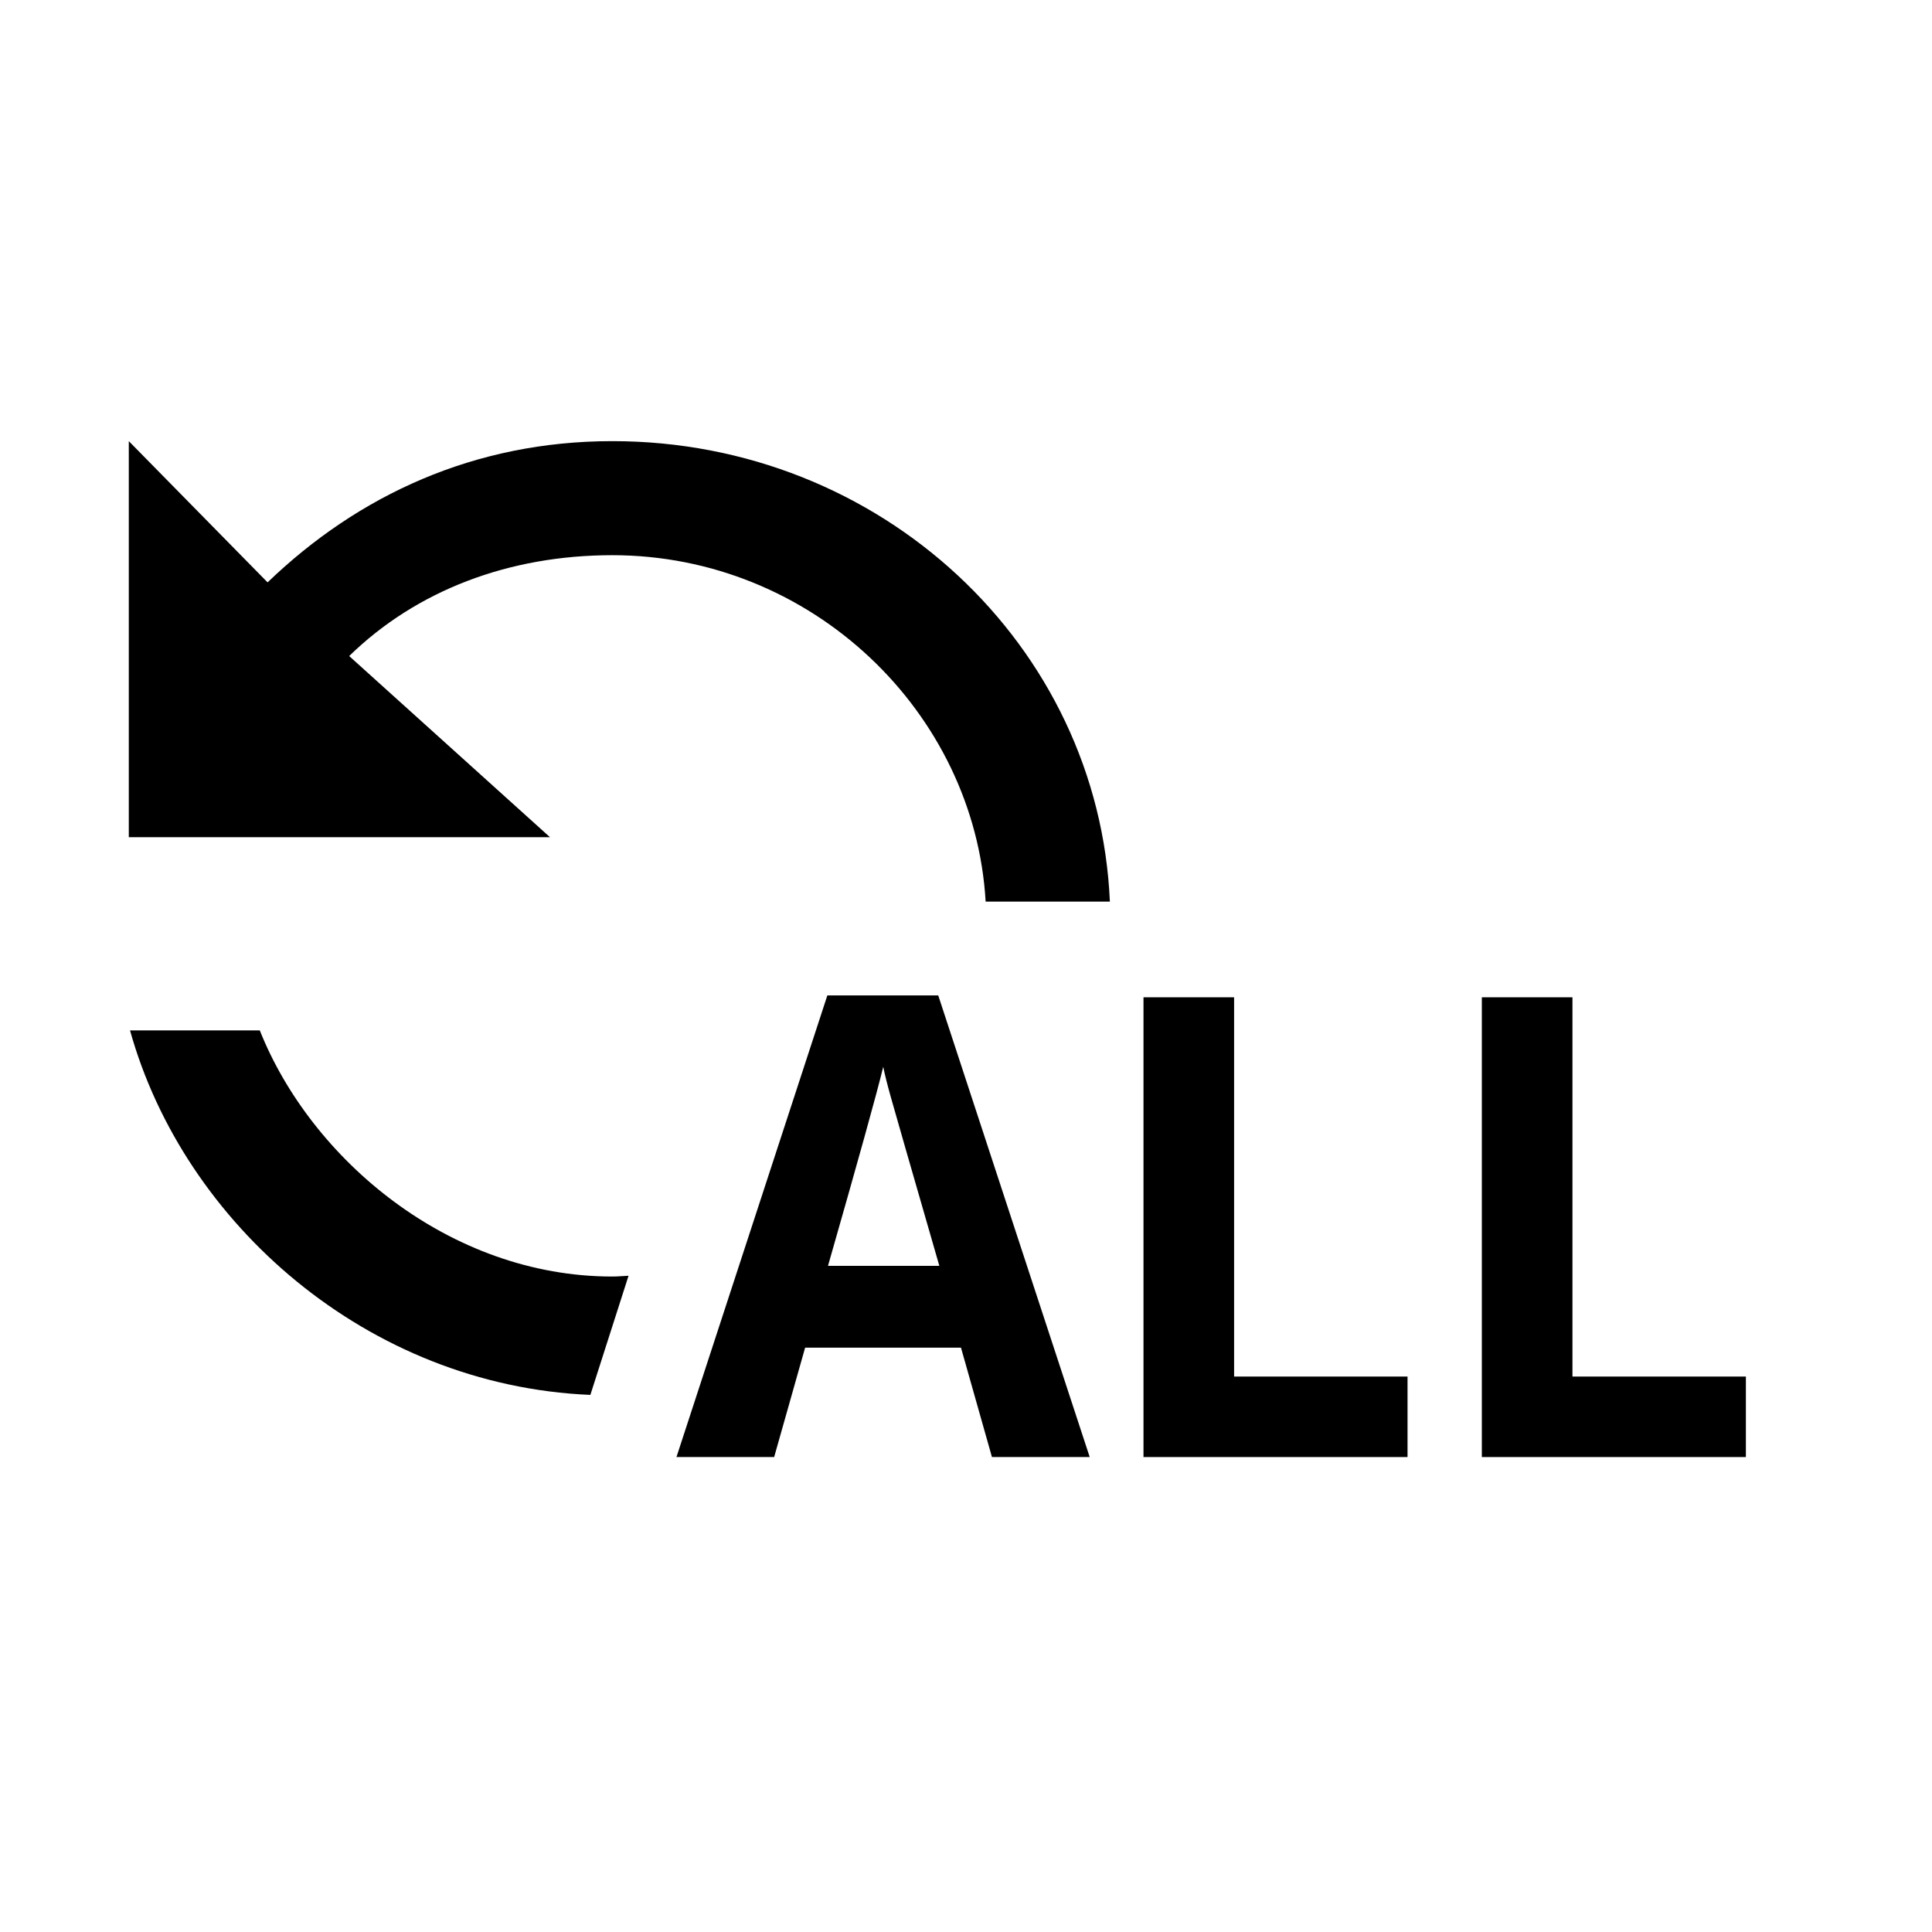 <?xml version="1.0" encoding="utf-8"?>
<!-- Generator: Adobe Illustrator 15.0.0, SVG Export Plug-In . SVG Version: 6.00 Build 0)  -->
<!DOCTYPE svg PUBLIC "-//W3C//DTD SVG 1.1//EN" "http://www.w3.org/Graphics/SVG/1.1/DTD/svg11.dtd">
<svg version="1.1" id="Layer_1" xmlns="http://www.w3.org/2000/svg" xmlns:xlink="http://www.w3.org/1999/xlink" x="0px" y="0px"
	 width="30px" height="30px" viewBox="0 0 30 30" enable-background="new 0 0 30 30" xml:space="preserve">
<g>
	<path d="M9.508,19.822C6.98,19.822,4.829,18,4.034,16H2.019c0.836,3,3.69,5.514,7.148,5.66L9.76,19.81
		C9.676,19.813,9.593,19.822,9.508,19.822z"/>
	<path d="M9.508,6.85c-2.141,0-3.947,0.84-5.353,2.193L2,6.85V13h6.54l-3.118-2.813C6.466,9.169,7.9,8.621,9.508,8.621
		c3.099,0,5.627,2.438,5.797,5.379h1.929C17.062,10.023,13.68,6.85,9.508,6.85z"/>
	<g>
		<path d="M15.403,22.625l-0.481-1.699h-2.42l-0.481,1.699h-1.517l2.343-7.168h1.722l2.352,7.168H15.403z M14.586,19.656
			c-0.444-1.539-0.695-2.41-0.751-2.612c-0.057-0.202-0.097-0.361-0.12-0.479c-0.101,0.417-0.387,1.446-0.858,3.091H14.586z"/>
		<path d="M17.756,22.625v-7.139h1.407v5.889h2.693v1.25H17.756z"/>
		<path d="M23.01,22.625v-7.139h1.407v5.889h2.693v1.25H23.01z"/>
	</g>
</g>
</svg>
